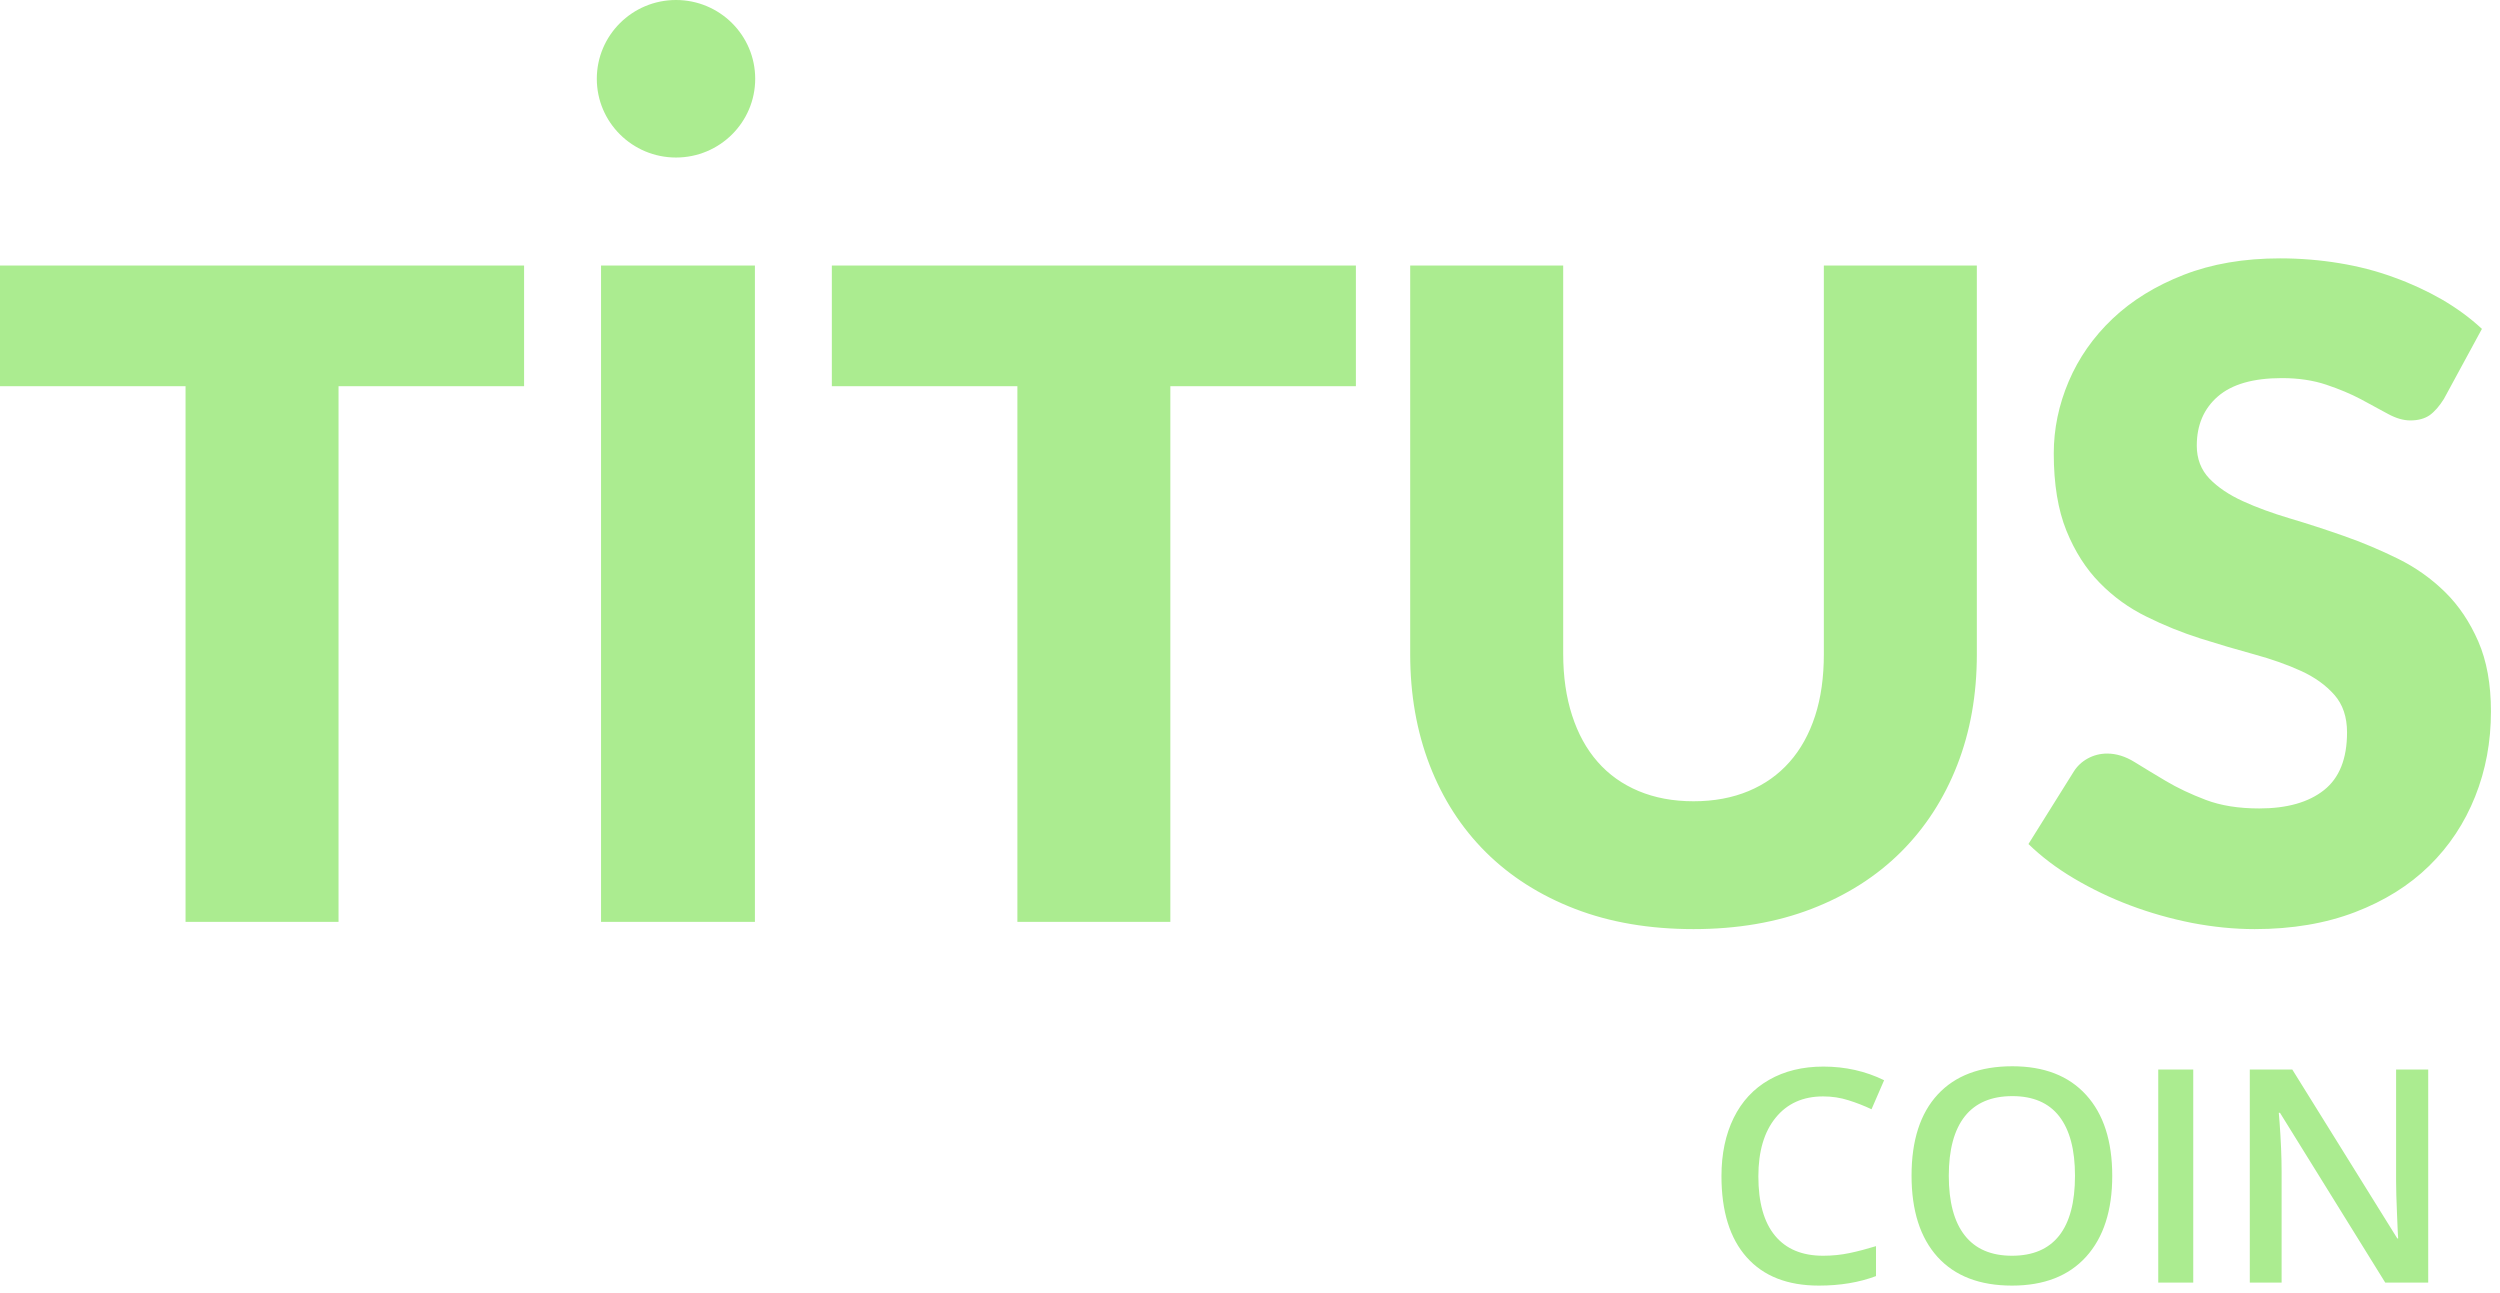 <?xml version="1.0" encoding="UTF-8"?>
<svg width="87px" height="45px" viewBox="0 0 87 45" version="1.1" xmlns="http://www.w3.org/2000/svg" xmlns:xlink="http://www.w3.org/1999/xlink">
    <!-- Generator: Sketch 43.1 (39012) - http://www.bohemiancoding.com/sketch -->
    <title>logo</title>
    <desc>Created with Sketch.</desc>
    <defs></defs>
    <g id="blue" stroke="none" stroke-width="1" fill="none" fill-rule="evenodd">
        <g id="Artboard" transform="translate(-117, -91)" fill="#ABEC90">
            <g id="logo" transform="translate(117, 91)">
                <path d="M63.444,38.155 C62.745,38.155 62.193,38.402 61.793,38.896 C61.391,39.389 61.191,40.069 61.191,40.938 C61.191,41.847 61.384,42.534 61.77,43.001 C62.155,43.467 62.713,43.7 63.444,43.7 C63.761,43.7 64.067,43.669 64.363,43.607 C64.659,43.545 64.967,43.463 65.285,43.366 L65.285,44.408 C64.701,44.628 64.038,44.739 63.298,44.739 C62.205,44.739 61.368,44.41 60.784,43.752 C60.199,43.095 59.907,42.155 59.907,40.929 C59.907,40.159 60.048,39.484 60.331,38.906 C60.615,38.328 61.026,37.885 61.563,37.579 C62.101,37.271 62.731,37.117 63.455,37.117 C64.217,37.117 64.921,37.276 65.567,37.592 L65.129,38.602 C64.876,38.482 64.61,38.378 64.33,38.29 C64.05,38.2 63.754,38.155 63.444,38.155 Z M75.107,44.635 L75.107,37.22 L76.325,37.22 L76.325,44.635 L75.107,44.635 Z M83.384,41.106 L83.384,37.22 L84.502,37.22 L84.502,44.635 L83.007,44.635 L79.344,38.726 L79.302,38.726 L79.329,39.057 C79.375,39.685 79.4,40.26 79.4,40.781 L79.4,44.635 L78.293,44.635 L78.293,37.22 L79.772,37.22 L83.426,43.098 L83.456,43.098 C83.449,43.02 83.435,42.738 83.416,42.248 C83.395,41.76 83.384,41.379 83.384,41.106 Z M70.03,37.106 C71.136,37.106 71.994,37.438 72.598,38.105 C73.204,38.771 73.506,39.709 73.506,40.919 C73.506,42.127 73.202,43.065 72.596,43.735 C71.989,44.405 71.129,44.739 70.019,44.739 C68.895,44.739 68.031,44.407 67.427,43.742 C66.825,43.077 66.522,42.134 66.522,40.91 C66.522,39.685 66.826,38.745 67.432,38.089 C68.039,37.433 68.904,37.106 70.03,37.106 Z M71.658,43.001 C72.026,42.534 72.21,41.84 72.21,40.917 C72.21,40.009 72.027,39.32 71.662,38.849 C71.298,38.38 70.754,38.145 70.03,38.145 C69.299,38.145 68.747,38.38 68.375,38.849 C68.004,39.32 67.818,40.009 67.818,40.917 C67.818,41.829 68.003,42.522 68.373,42.992 C68.744,43.465 69.292,43.7 70.019,43.7 C70.743,43.7 71.29,43.467 71.658,43.001 Z M68.794,22.772 C68.794,24.171 68.568,25.456 68.111,26.625 C67.654,27.795 66.998,28.808 66.148,29.654 C65.297,30.5 64.263,31.158 63.045,31.628 C61.827,32.098 60.457,32.333 58.935,32.333 C57.402,32.333 56.026,32.098 54.808,31.628 C53.591,31.158 52.556,30.5 51.705,29.654 C50.855,28.808 50.204,27.795 49.752,26.625 C49.302,25.456 49.075,24.171 49.075,22.772 L49.075,9.241 L54.399,9.241 L54.399,22.746 C54.399,23.55 54.504,24.265 54.709,24.897 C54.913,25.529 55.207,26.067 55.596,26.51 C55.984,26.955 56.462,27.294 57.024,27.529 C57.586,27.764 58.221,27.884 58.935,27.884 C59.649,27.884 60.289,27.764 60.851,27.529 C61.413,27.294 61.885,26.96 62.273,26.521 C62.662,26.083 62.961,25.544 63.166,24.913 C63.371,24.281 63.47,23.565 63.47,22.761 L63.47,9.241 L68.794,9.241 L68.794,22.772 Z M28.948,13.44 L28.948,9.241 L47.185,9.241 L47.185,13.44 L40.728,13.44 L40.728,32.082 L35.405,32.082 L35.405,13.44 L28.948,13.44 Z M20.916,32.082 L20.916,9.241 L26.271,9.241 L26.271,32.082 L20.916,32.082 Z M86.244,22.322 C86.538,22.996 86.685,23.811 86.685,24.761 C86.685,25.816 86.502,26.803 86.134,27.722 C85.767,28.641 85.236,29.445 84.538,30.129 C83.84,30.814 82.979,31.351 81.955,31.743 C80.931,32.135 79.766,32.333 78.464,32.333 C77.75,32.333 77.026,32.26 76.286,32.119 C75.545,31.972 74.826,31.769 74.133,31.508 C73.44,31.247 72.789,30.934 72.18,30.573 C71.571,30.213 71.041,29.811 70.59,29.372 L72.164,26.855 C72.28,26.668 72.443,26.511 72.652,26.396 C72.863,26.281 73.088,26.224 73.33,26.224 C73.645,26.224 73.965,26.322 74.285,26.521 C74.606,26.719 74.967,26.939 75.372,27.179 C75.777,27.42 76.239,27.638 76.763,27.837 C77.288,28.036 77.907,28.134 78.621,28.134 C79.588,28.134 80.338,27.921 80.874,27.497 C81.409,27.074 81.677,26.406 81.677,25.487 C81.677,24.949 81.53,24.515 81.236,24.181 C80.942,23.847 80.559,23.57 80.081,23.351 C79.604,23.132 79.057,22.939 78.448,22.772 C77.839,22.605 77.215,22.422 76.574,22.219 C75.934,22.014 75.309,21.764 74.7,21.46 C74.091,21.163 73.55,20.772 73.073,20.286 C72.595,19.8 72.206,19.194 71.912,18.469 C71.618,17.743 71.471,16.845 71.471,15.779 C71.471,14.923 71.645,14.087 71.991,13.273 C72.337,12.458 72.847,11.728 73.519,11.09 C74.191,10.453 75.015,9.947 75.991,9.565 C76.968,9.184 78.086,8.991 79.346,8.991 C80.049,8.991 80.737,9.048 81.405,9.158 C82.071,9.267 82.701,9.429 83.299,9.649 C83.898,9.863 84.459,10.124 84.979,10.422 C85.499,10.725 85.961,11.064 86.371,11.445 L85.047,13.884 C84.89,14.134 84.727,14.323 84.554,14.448 C84.381,14.568 84.155,14.631 83.881,14.631 C83.64,14.631 83.383,14.557 83.105,14.406 C82.827,14.254 82.511,14.082 82.16,13.894 C81.808,13.707 81.405,13.539 80.952,13.387 C80.501,13.236 79.986,13.158 79.409,13.158 C78.412,13.158 77.671,13.372 77.183,13.795 C76.695,14.218 76.448,14.788 76.448,15.508 C76.448,15.967 76.595,16.349 76.889,16.657 C77.183,16.96 77.571,17.221 78.05,17.44 C78.528,17.659 79.073,17.858 79.687,18.041 C80.301,18.223 80.926,18.427 81.566,18.651 C82.208,18.876 82.837,19.142 83.452,19.445 C84.066,19.748 84.611,20.135 85.089,20.605 C85.568,21.075 85.95,21.649 86.244,22.322 Z M0,13.44 L0,9.241 L18.238,9.241 L18.238,13.44 L11.781,13.44 L11.781,32.082 L6.457,32.082 L6.457,13.44 L0,13.44 Z M23.525,0 C25.047,0 26.281,1.228 26.281,2.742 C26.281,4.255 25.047,5.482 23.525,5.482 C22.004,5.482 20.769,4.255 20.769,2.742 C20.769,1.228 22.004,0 23.525,0 Z" id="Combined-Shape"></path>
            </g>
        </g>
    </g>
</svg>